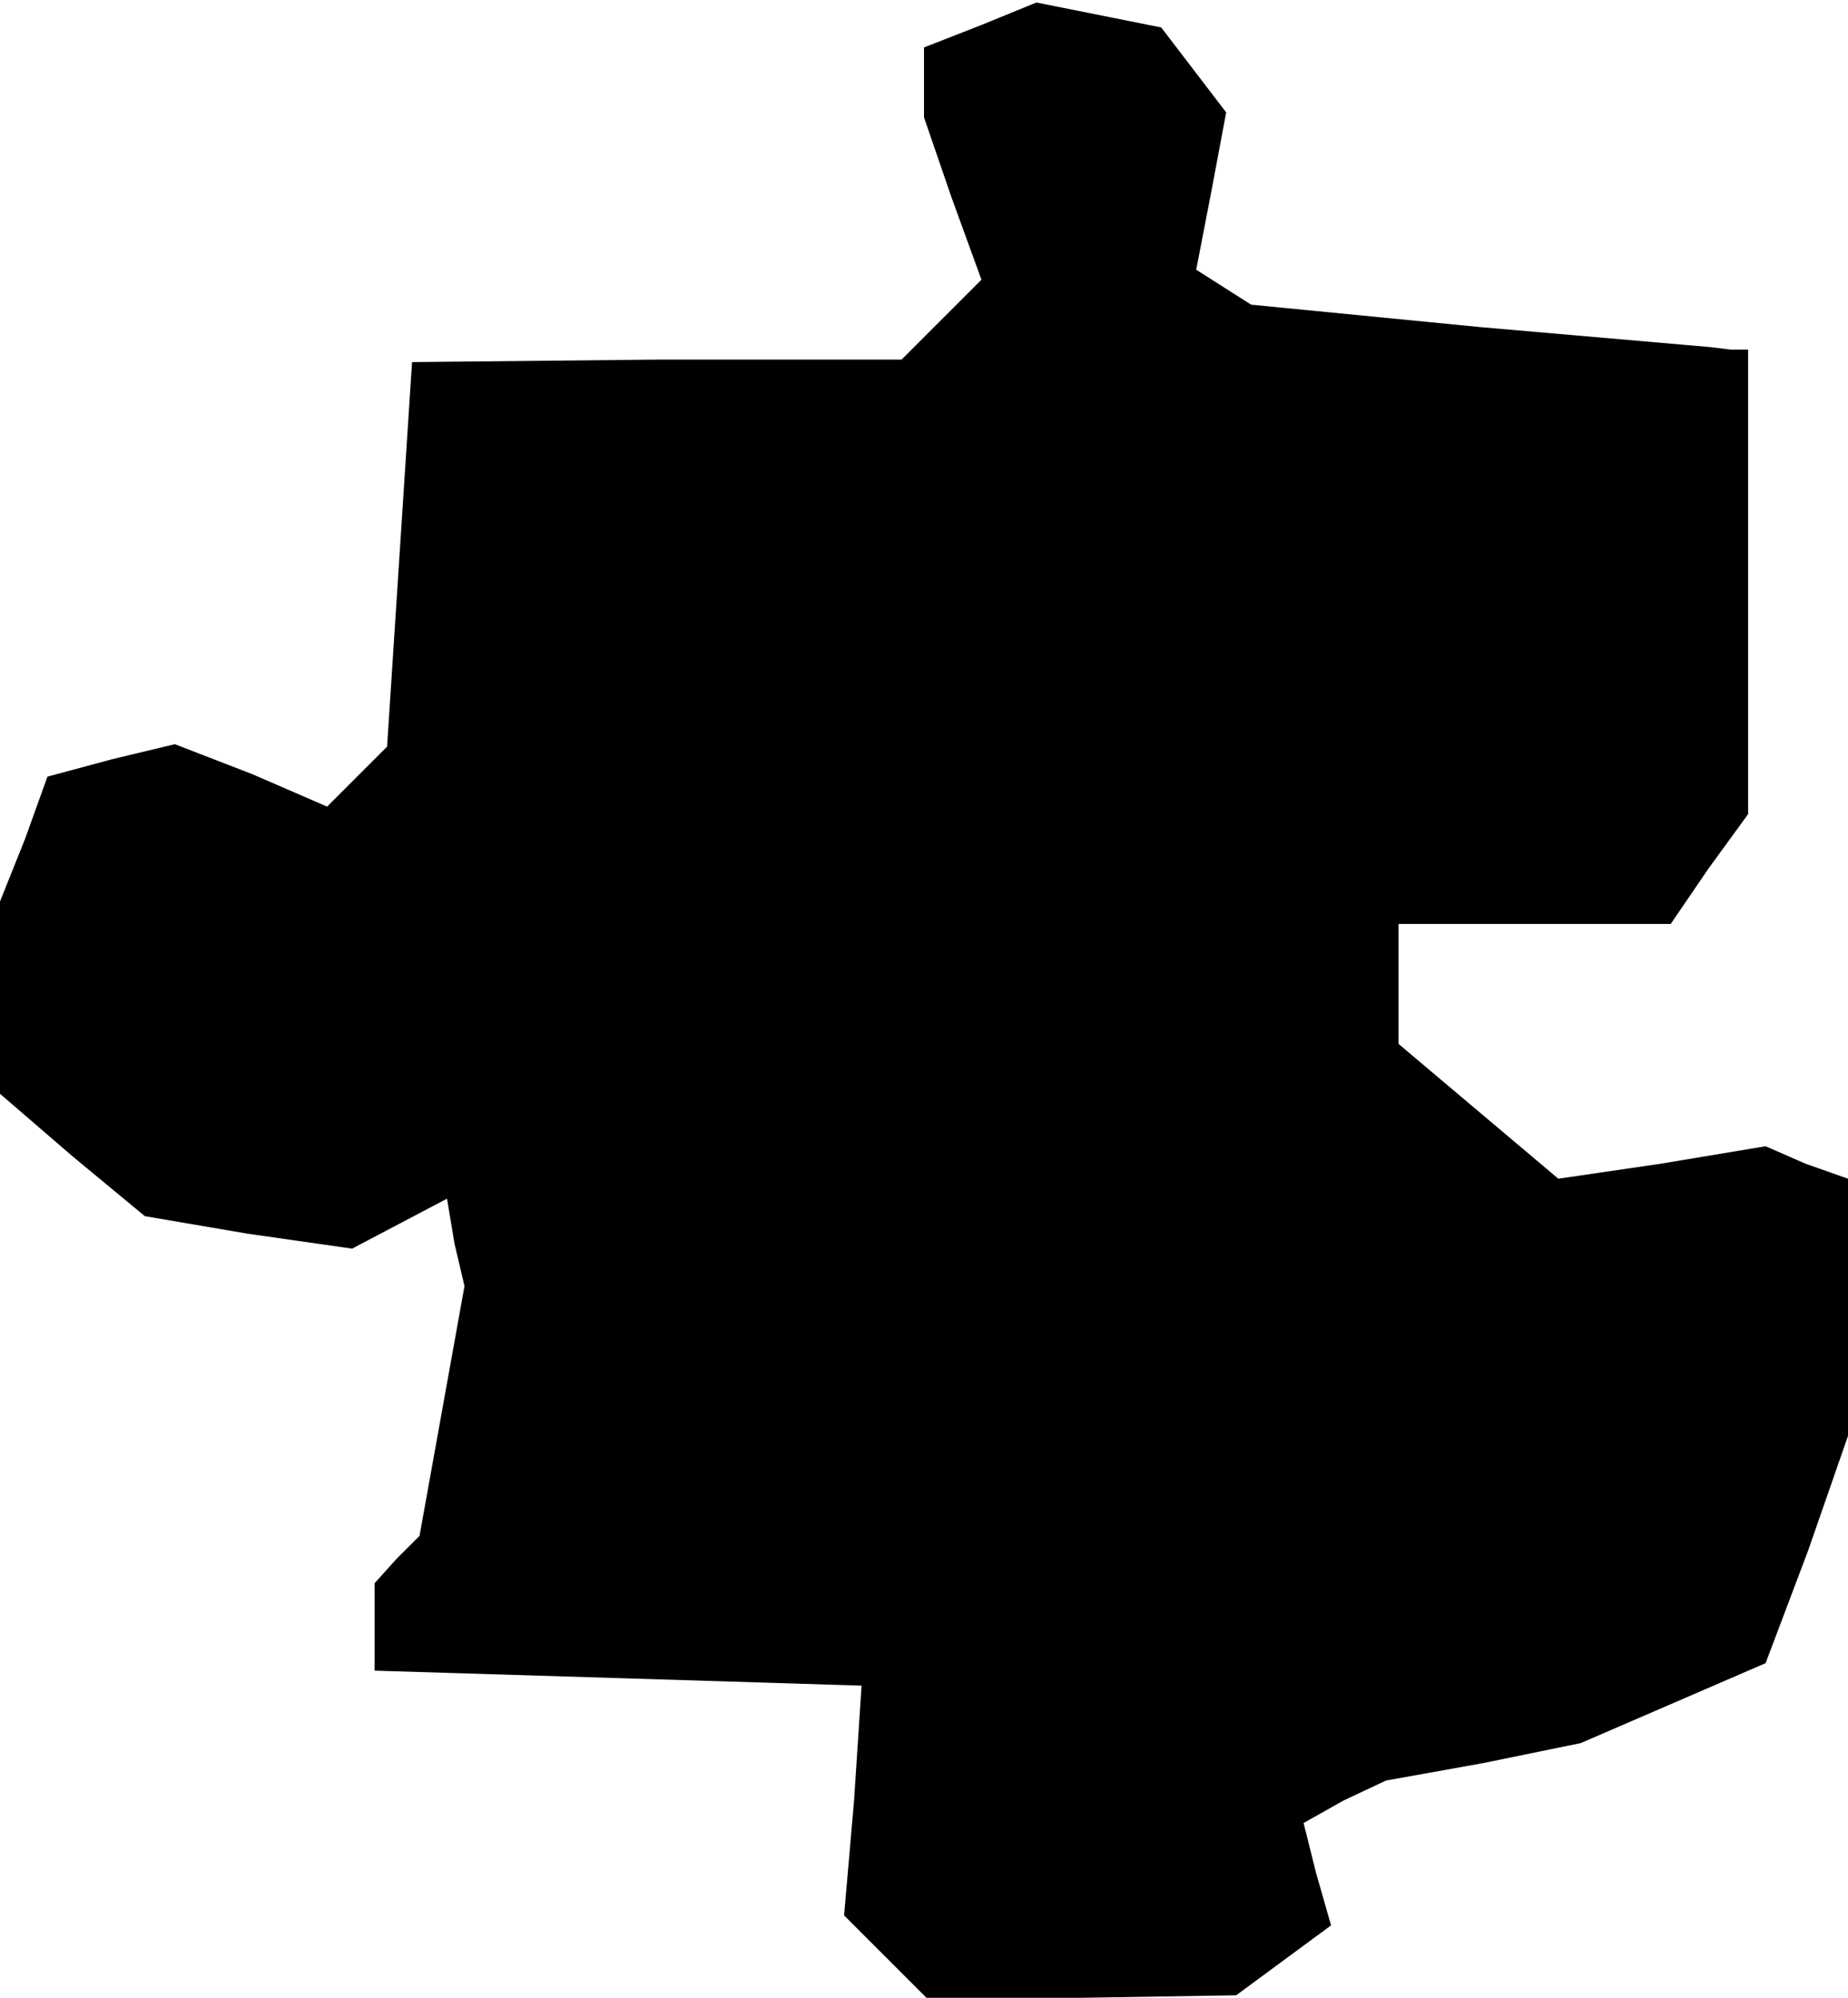 <?xml version="1.0" standalone="no"?>
<!DOCTYPE svg PUBLIC "-//W3C//DTD SVG 20010904//EN"
 "http://www.w3.org/TR/2001/REC-SVG-20010904/DTD/svg10.dtd">
<svg version="1.0" xmlns="http://www.w3.org/2000/svg"
 width="74pt" height="80pt" viewBox="0 0 74 80"
 preserveAspectRatio="xMidYMid meet">
<g transform="translate(0,80) scale(0.1,-0.1)"
fill="#000000" stroke="none">
<path d="M393 790 l-23 -9 0 -14 0 -14 11 -32 12 -33 -16 -16 -16 -16 -98 0
-98 -1 -5 -77 -5 -77 -12 -12 -12 -12 -30 13 -31 12 -25 -6 -26 -7 -9 -25 -10
-25 0 -39 0 -38 29 -25 29 -24 41 -7 42 -6 19 10 19 10 3 -18 4 -17 -9 -50 -9
-50 -9 -9 -9 -10 0 -18 0 -17 98 -3 97 -3 -3 -46 -4 -46 17 -17 16 -16 62 0
62 1 19 14 19 14 -6 21 -5 20 16 9 17 8 39 7 39 8 37 16 37 16 17 45 16 46 0
51 0 52 -17 6 -16 7 -42 -7 -41 -6 -32 27 -32 27 0 24 0 24 54 0 55 0 15 22
16 22 0 93 0 93 -7 0 -8 1 -92 8 -92 9 -11 7 -11 7 6 31 6 32 -13 17 -13 17
-25 5 -25 5 -22 -9z"/>
</g>
</svg>
